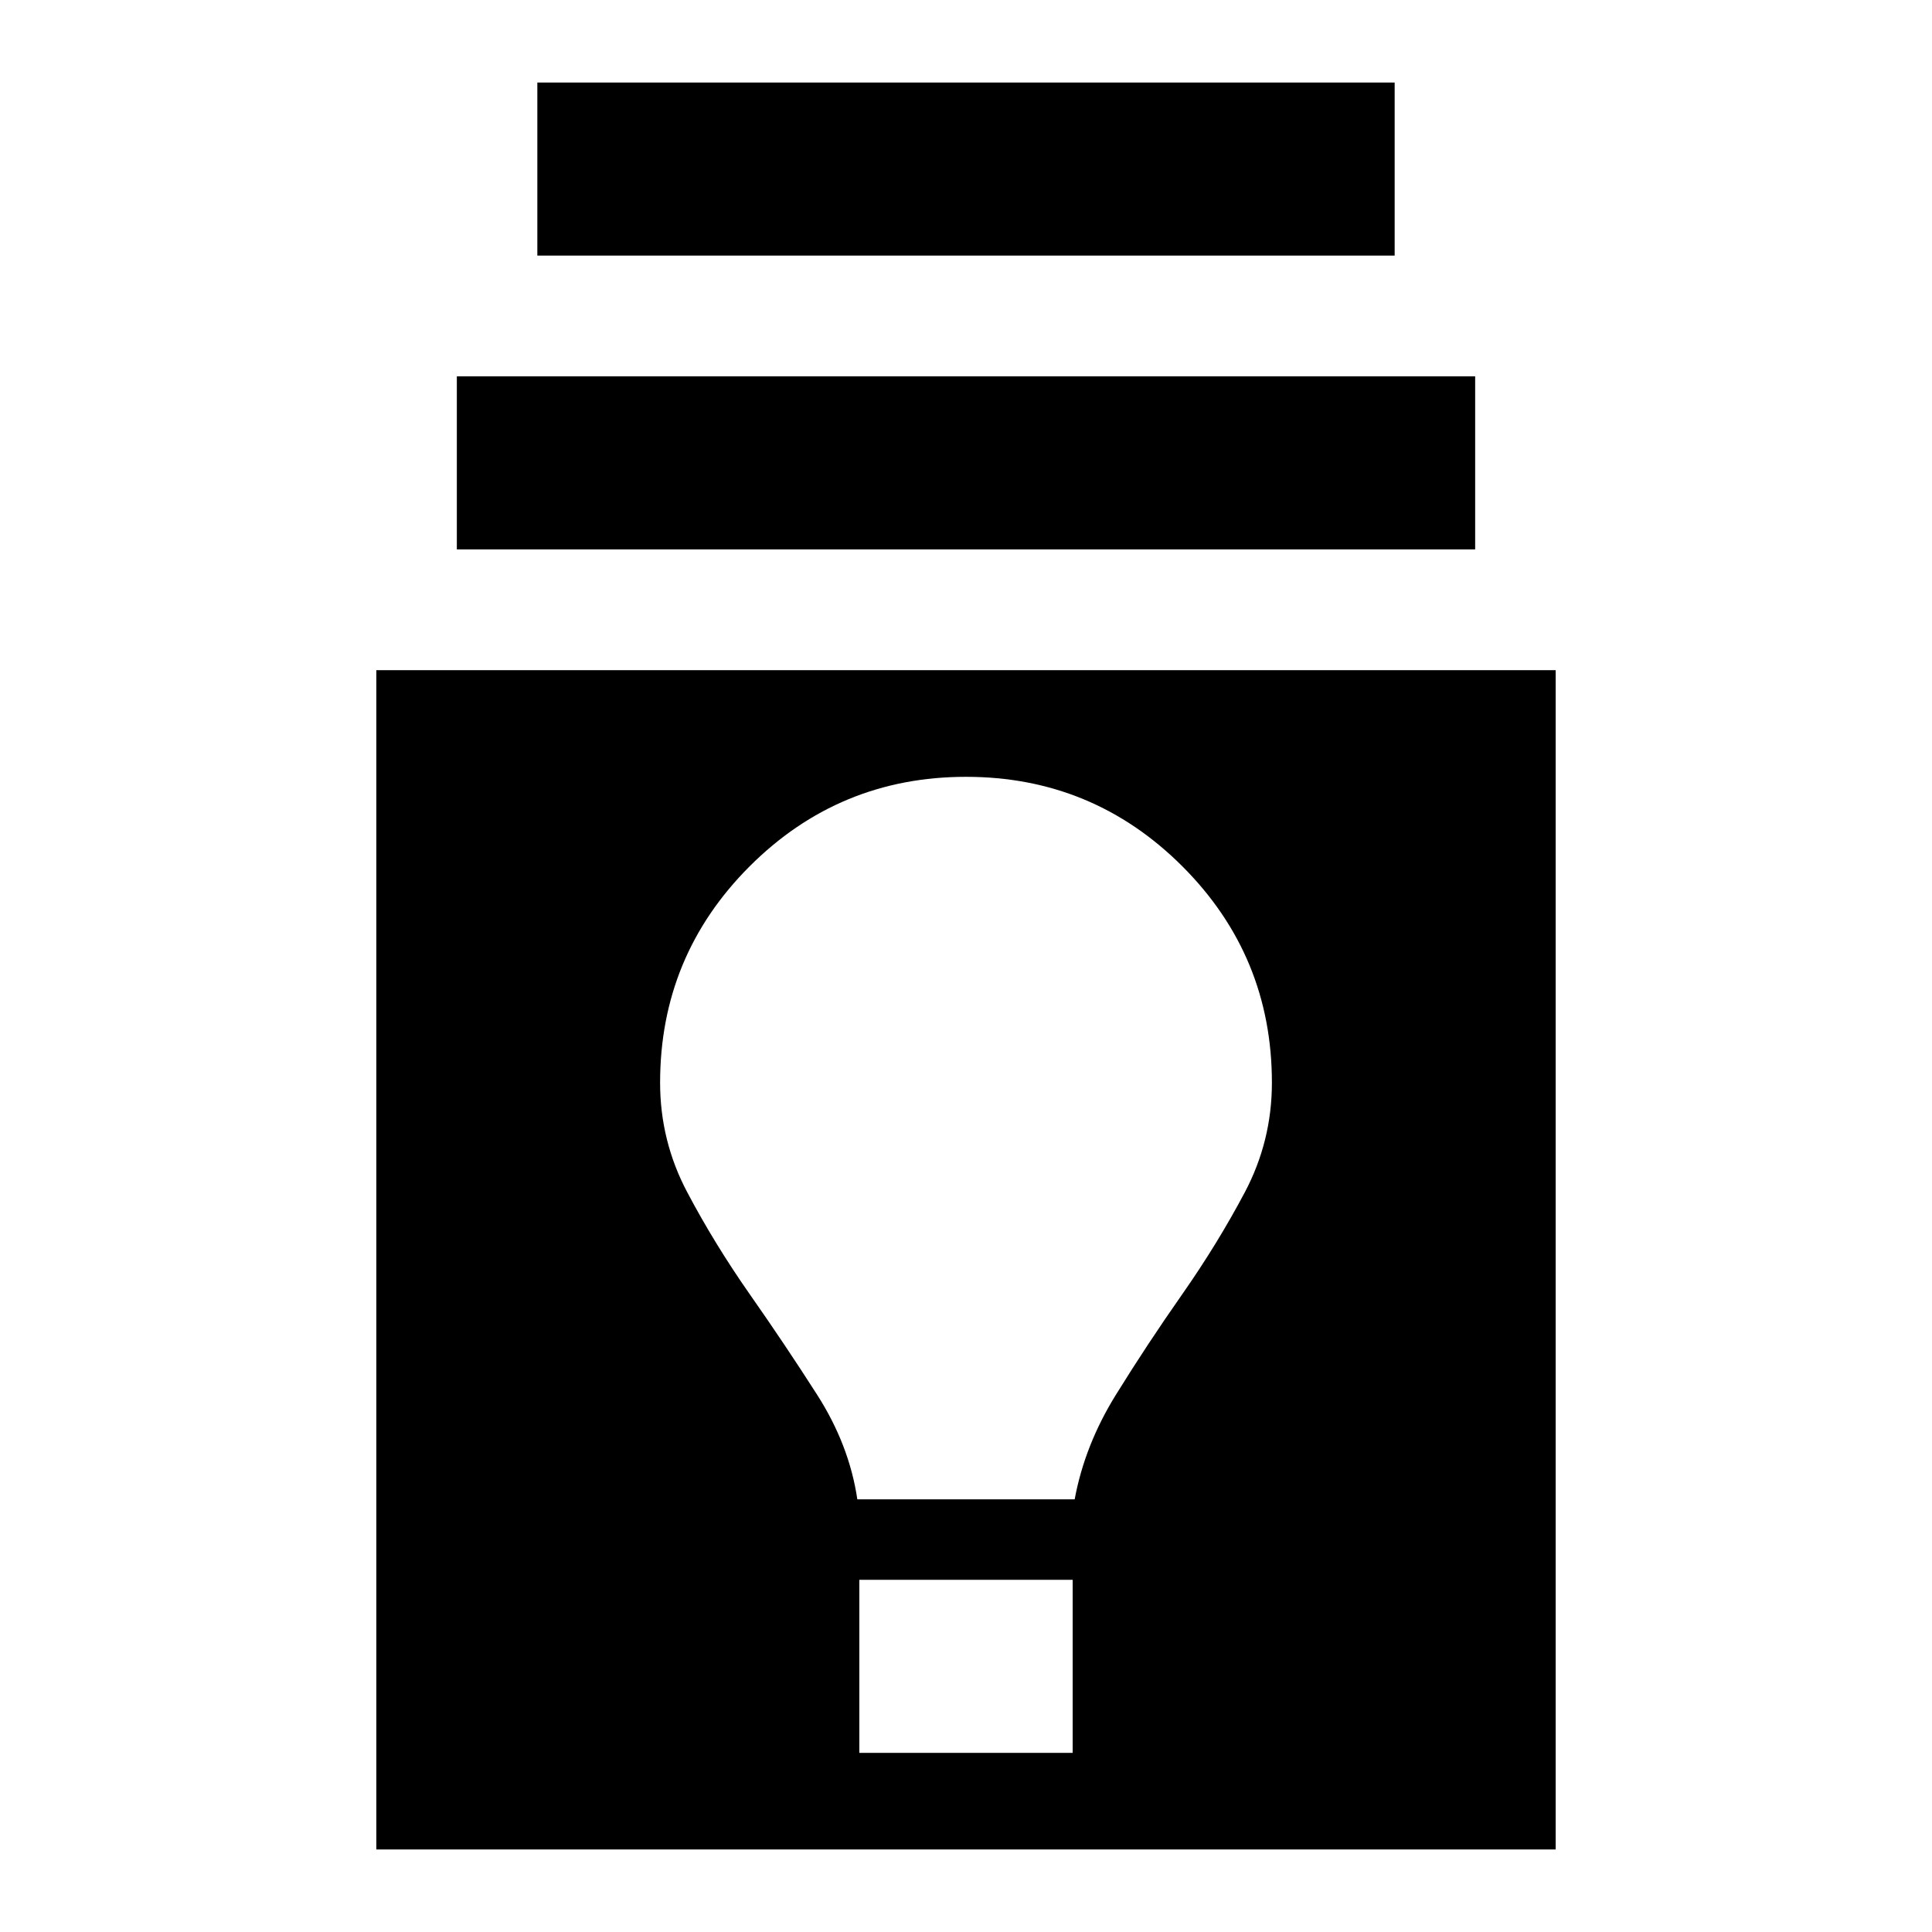 <svg xmlns="http://www.w3.org/2000/svg" height="24" width="24"><path d="M4.675 22.975V8.325h14.65v14.65Zm6-1.2h2.65v-2.15h-2.65Zm-.025-3.15h2.7q.125-.675.513-1.3.387-.625.825-1.25.437-.625.775-1.263.337-.637.337-1.362 0-1.575-1.112-2.688Q13.575 9.65 12 9.65q-1.575 0-2.688 1.112Q8.2 11.875 8.2 13.45q0 .725.338 1.362.337.638.774 1.263.438.625.838 1.25.4.625.5 1.3Zm-4.975-11.8v-2.15h12.65v2.15Zm1-3.65v-2.15h10.65v2.15Z"/></svg>